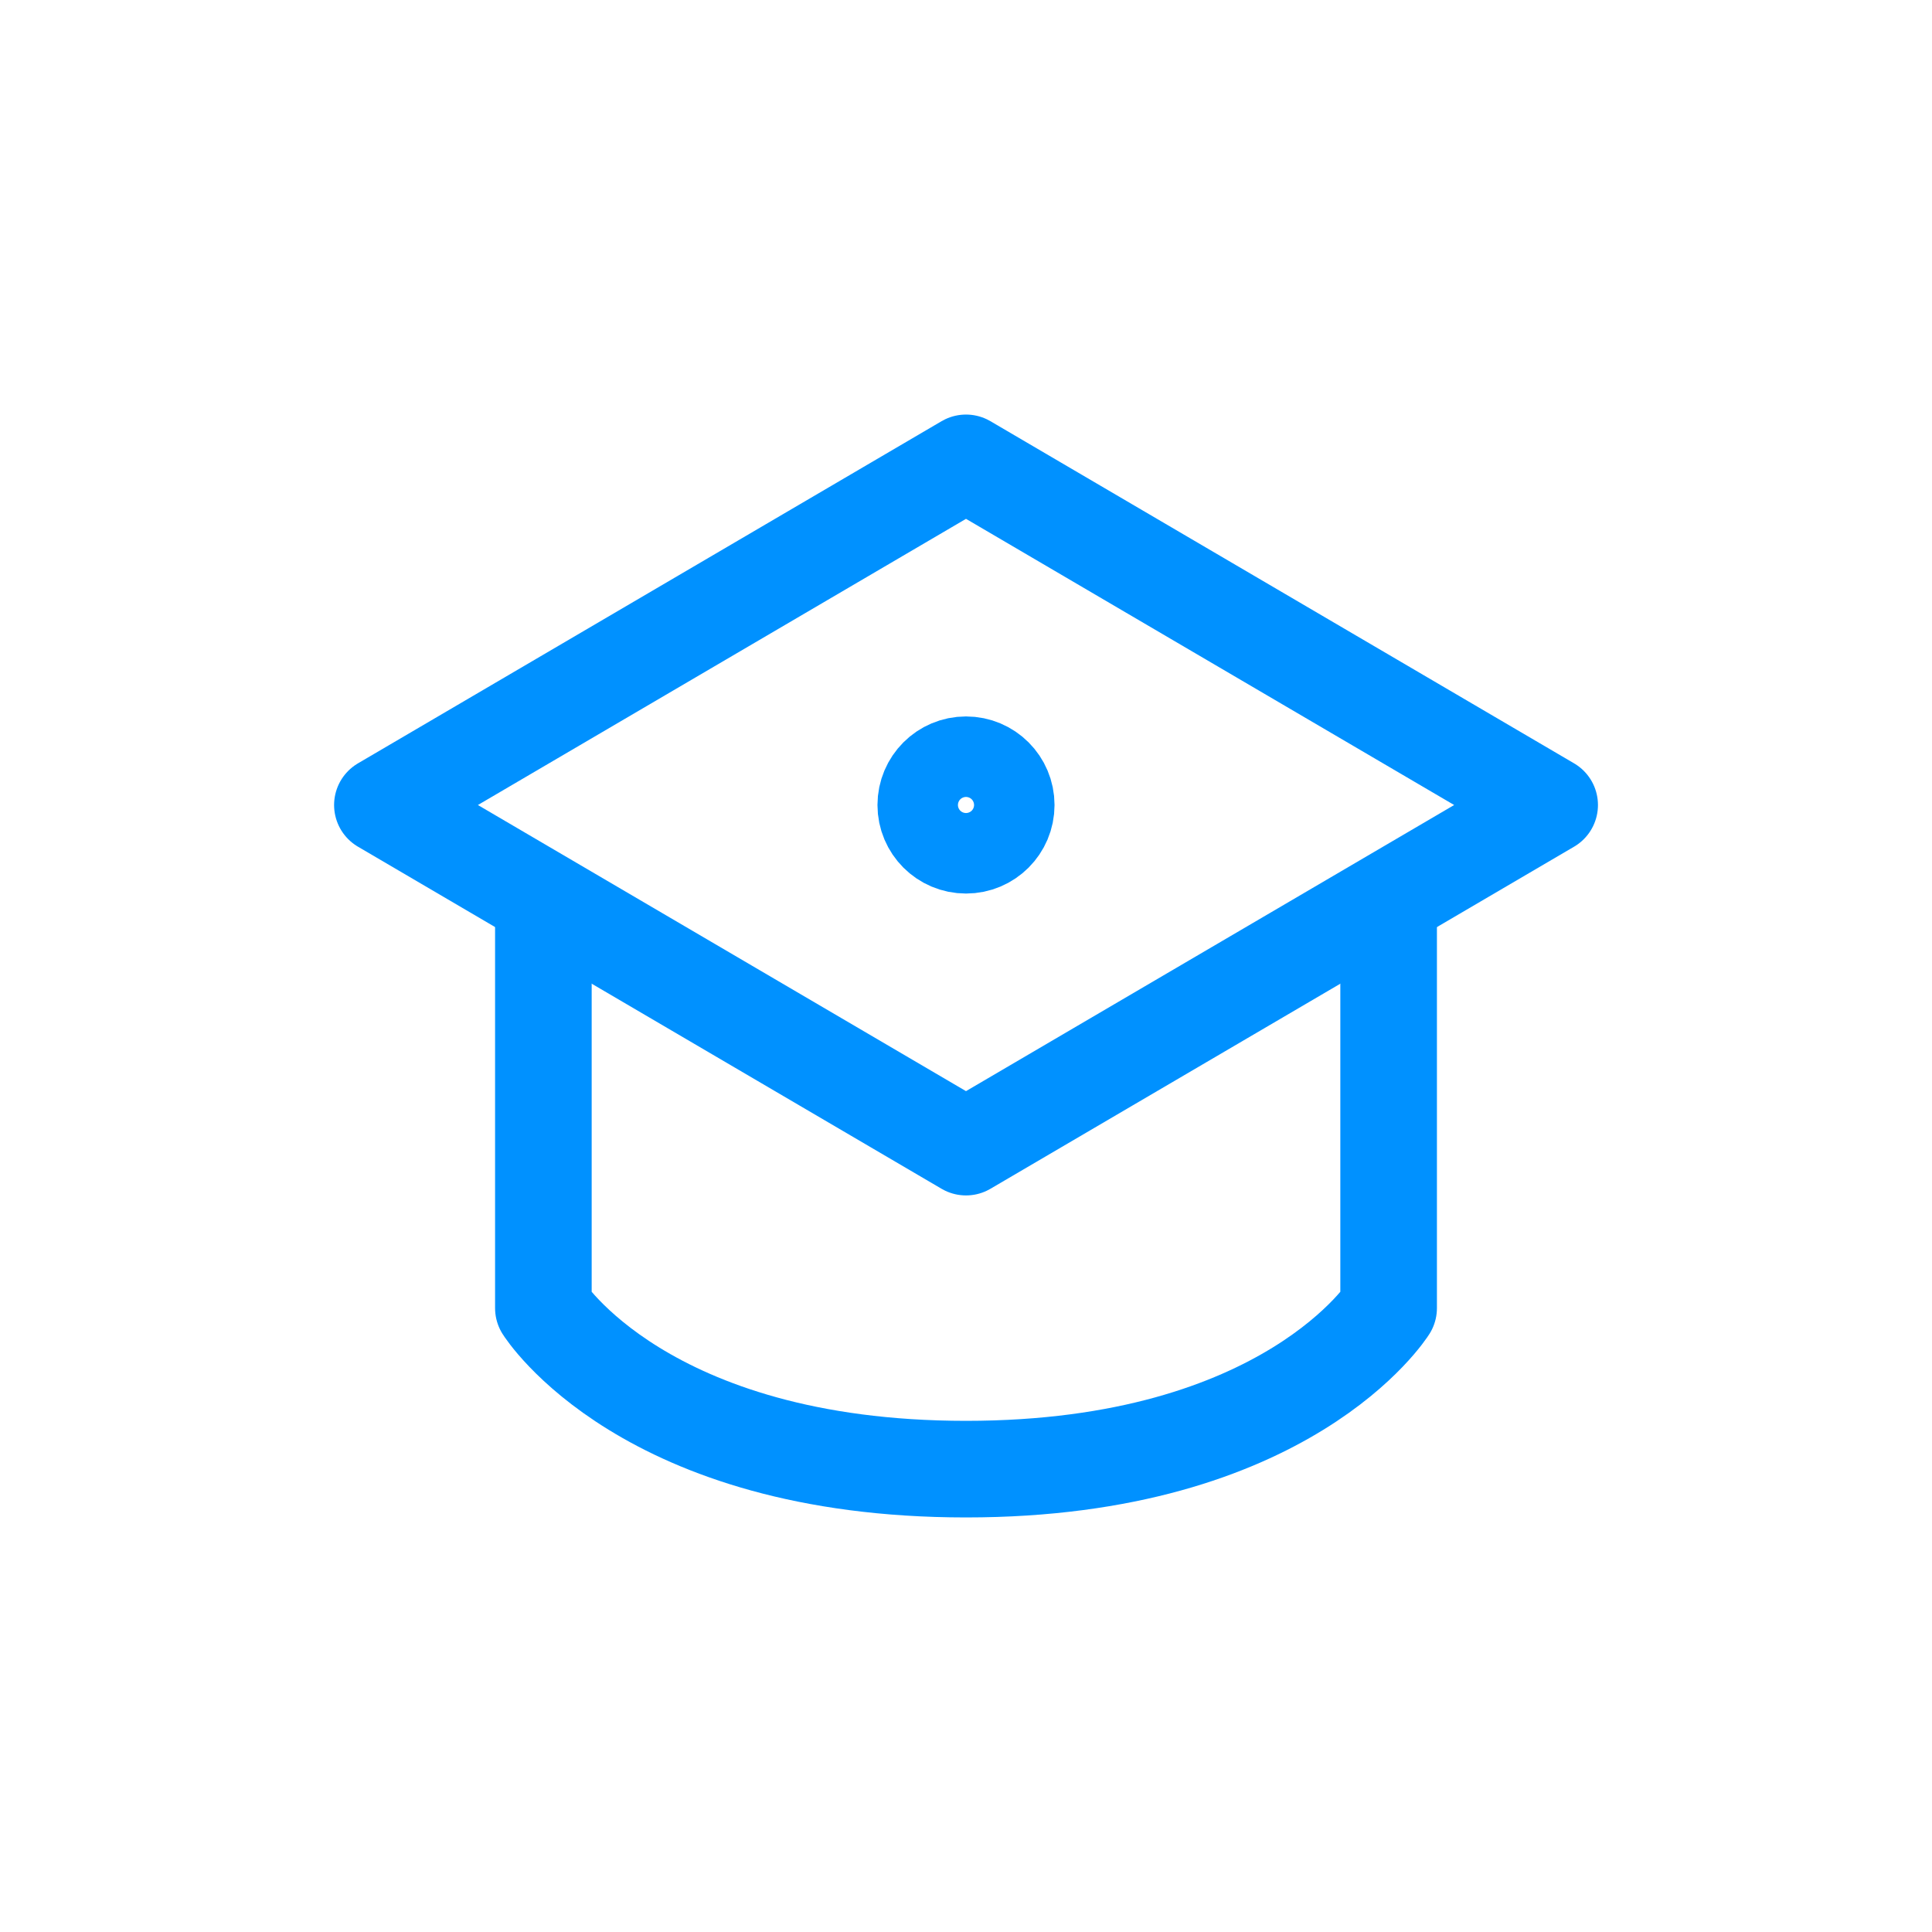 <svg width="40" height="40" viewBox="0 0 40 40" fill="none" xmlns="http://www.w3.org/2000/svg">
<path d="M7.917 16.667L20 9.583L32.084 16.667L20 23.75L7.917 16.667Z" stroke="#0091FF" stroke-width="2" stroke-linecap="round" stroke-linejoin="round"/>
<path d="M20.833 16.667C20.833 17.127 20.46 17.5 20 17.5C19.54 17.5 19.167 17.127 19.167 16.667C19.167 16.206 19.54 15.833 20 15.833C20.46 15.833 20.833 16.206 20.833 16.667Z" stroke="#0091FF" stroke-width="2" stroke-linecap="round" stroke-linejoin="round"/>
<path d="M11.25 19.167V27.083C11.25 27.083 13.333 30.417 20 30.417C26.667 30.417 28.75 27.083 28.75 27.083V19.167" stroke="#0091FF" stroke-width="2" stroke-linecap="round" stroke-linejoin="round"/>
</svg>
